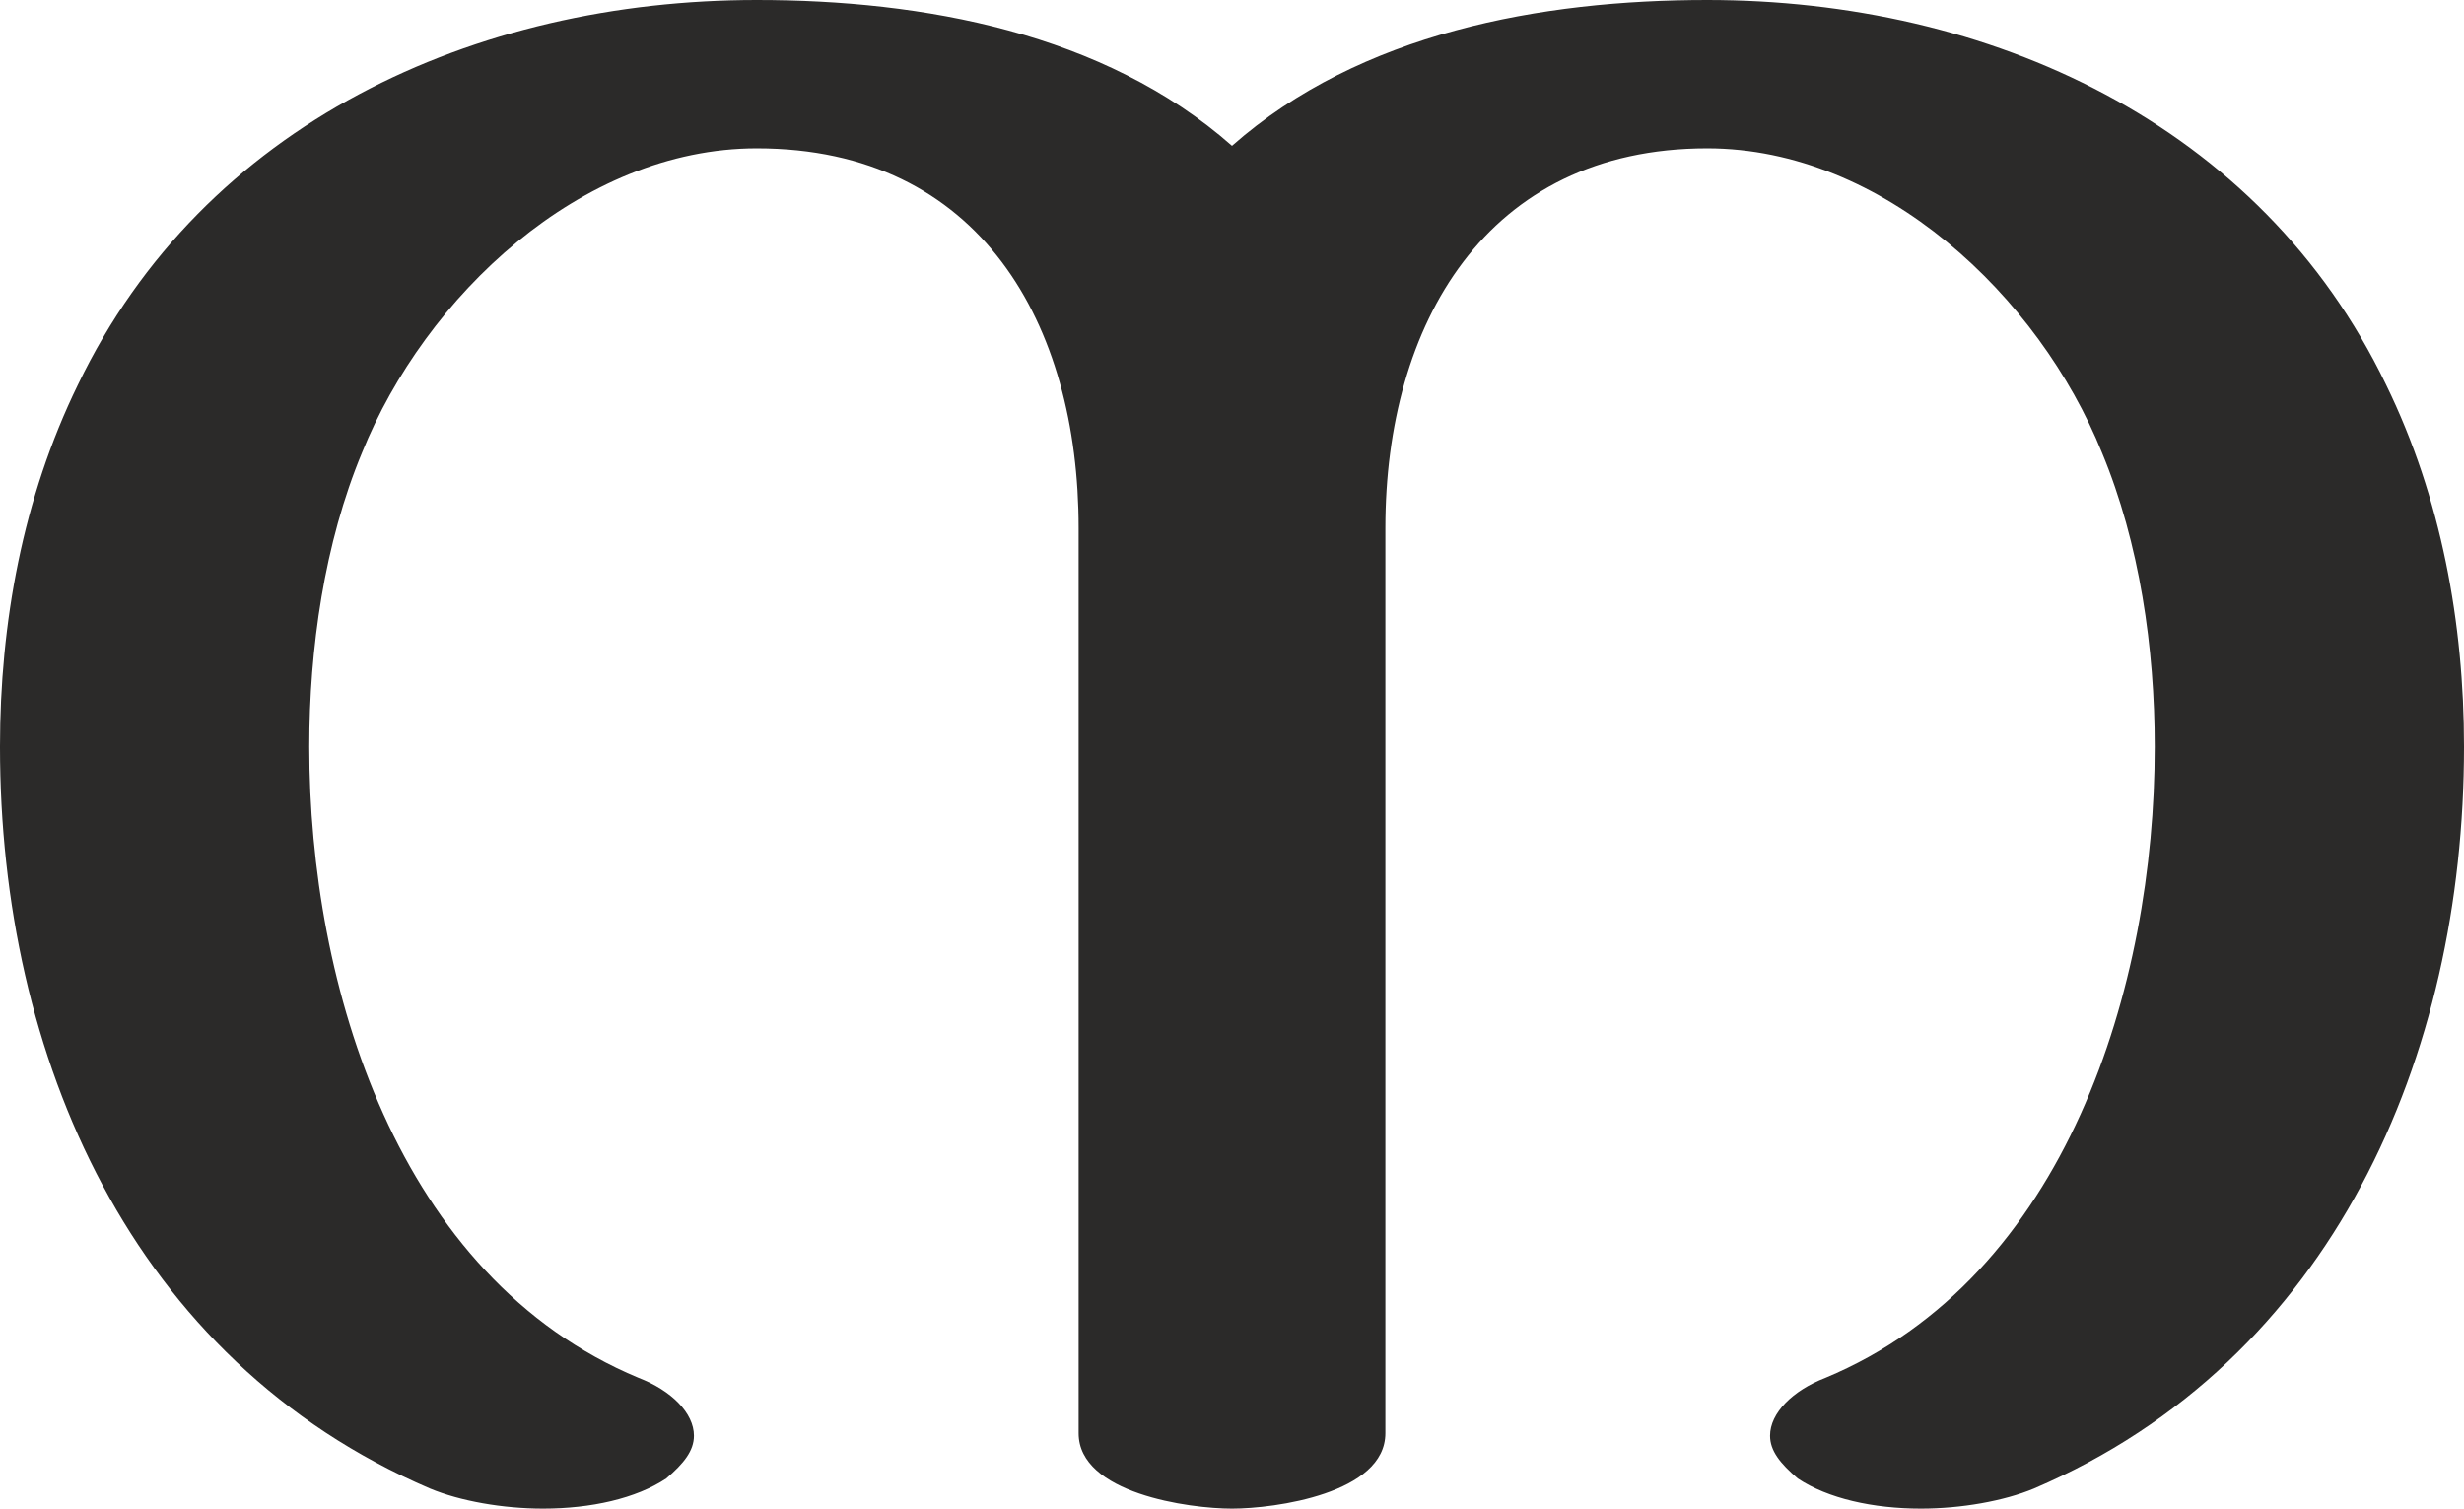 <?xml version="1.0" encoding="UTF-8"?>
<!DOCTYPE svg PUBLIC "-//W3C//DTD SVG 1.1//EN" "http://www.w3.org/Graphics/SVG/1.1/DTD/svg11.dtd">
<!-- Creator: CorelDRAW X8 -->
<svg xmlns="http://www.w3.org/2000/svg" xml:space="preserve" width="980px" height="600px" version="1.1" style="shape-rendering:geometricPrecision; text-rendering:geometricPrecision; image-rendering:optimizeQuality; fill-rule:evenodd; clip-rule:evenodd"
viewBox="0 0 980 600"
 xmlns:xlink="http://www.w3.org/1999/xlink">
 <defs>
  <style type="text/css">
   <![CDATA[
    .fil0 {fill:#2B2A29;fill-rule:nonzero}
   ]]>
  </style>
 </defs>
 <g id="Layer_x0020_1">
  <path class="fil0" d="M301 0c-112,0 -220,49 -270,153 -22,45 -31,95 -31,144 0,123 52,244 171,295 12,5 29,8 45,8 19,0 37,-4 49,-12 7,-6 11,-11 11,-17 0,-9 -9,-18 -22,-23 -96,-40 -131,-156 -131,-251 0,-39 6,-81 21,-117 25,-62 87,-121 157,-121 89,0 128,70 128,151l0 360c0,24 44,30 61,30 17,0 61,-6 61,-30l0 -360c0,-81 40,-151 128,-151 70,0 132,59 157,121 15,36 21,78 21,117 0,95 -35,211 -131,251 -13,5 -22,14 -22,23 0,6 4,11 11,17 12,8 30,12 49,12 16,0 33,-3 45,-8 119,-51 171,-172 171,-295 0,-49 -9,-99 -31,-144 -50,-104 -158,-153 -270,-153 -66,0 -138,13 -189,58 -51,-45 -123,-58 -189,-58z"/>
 </g>
</svg>
